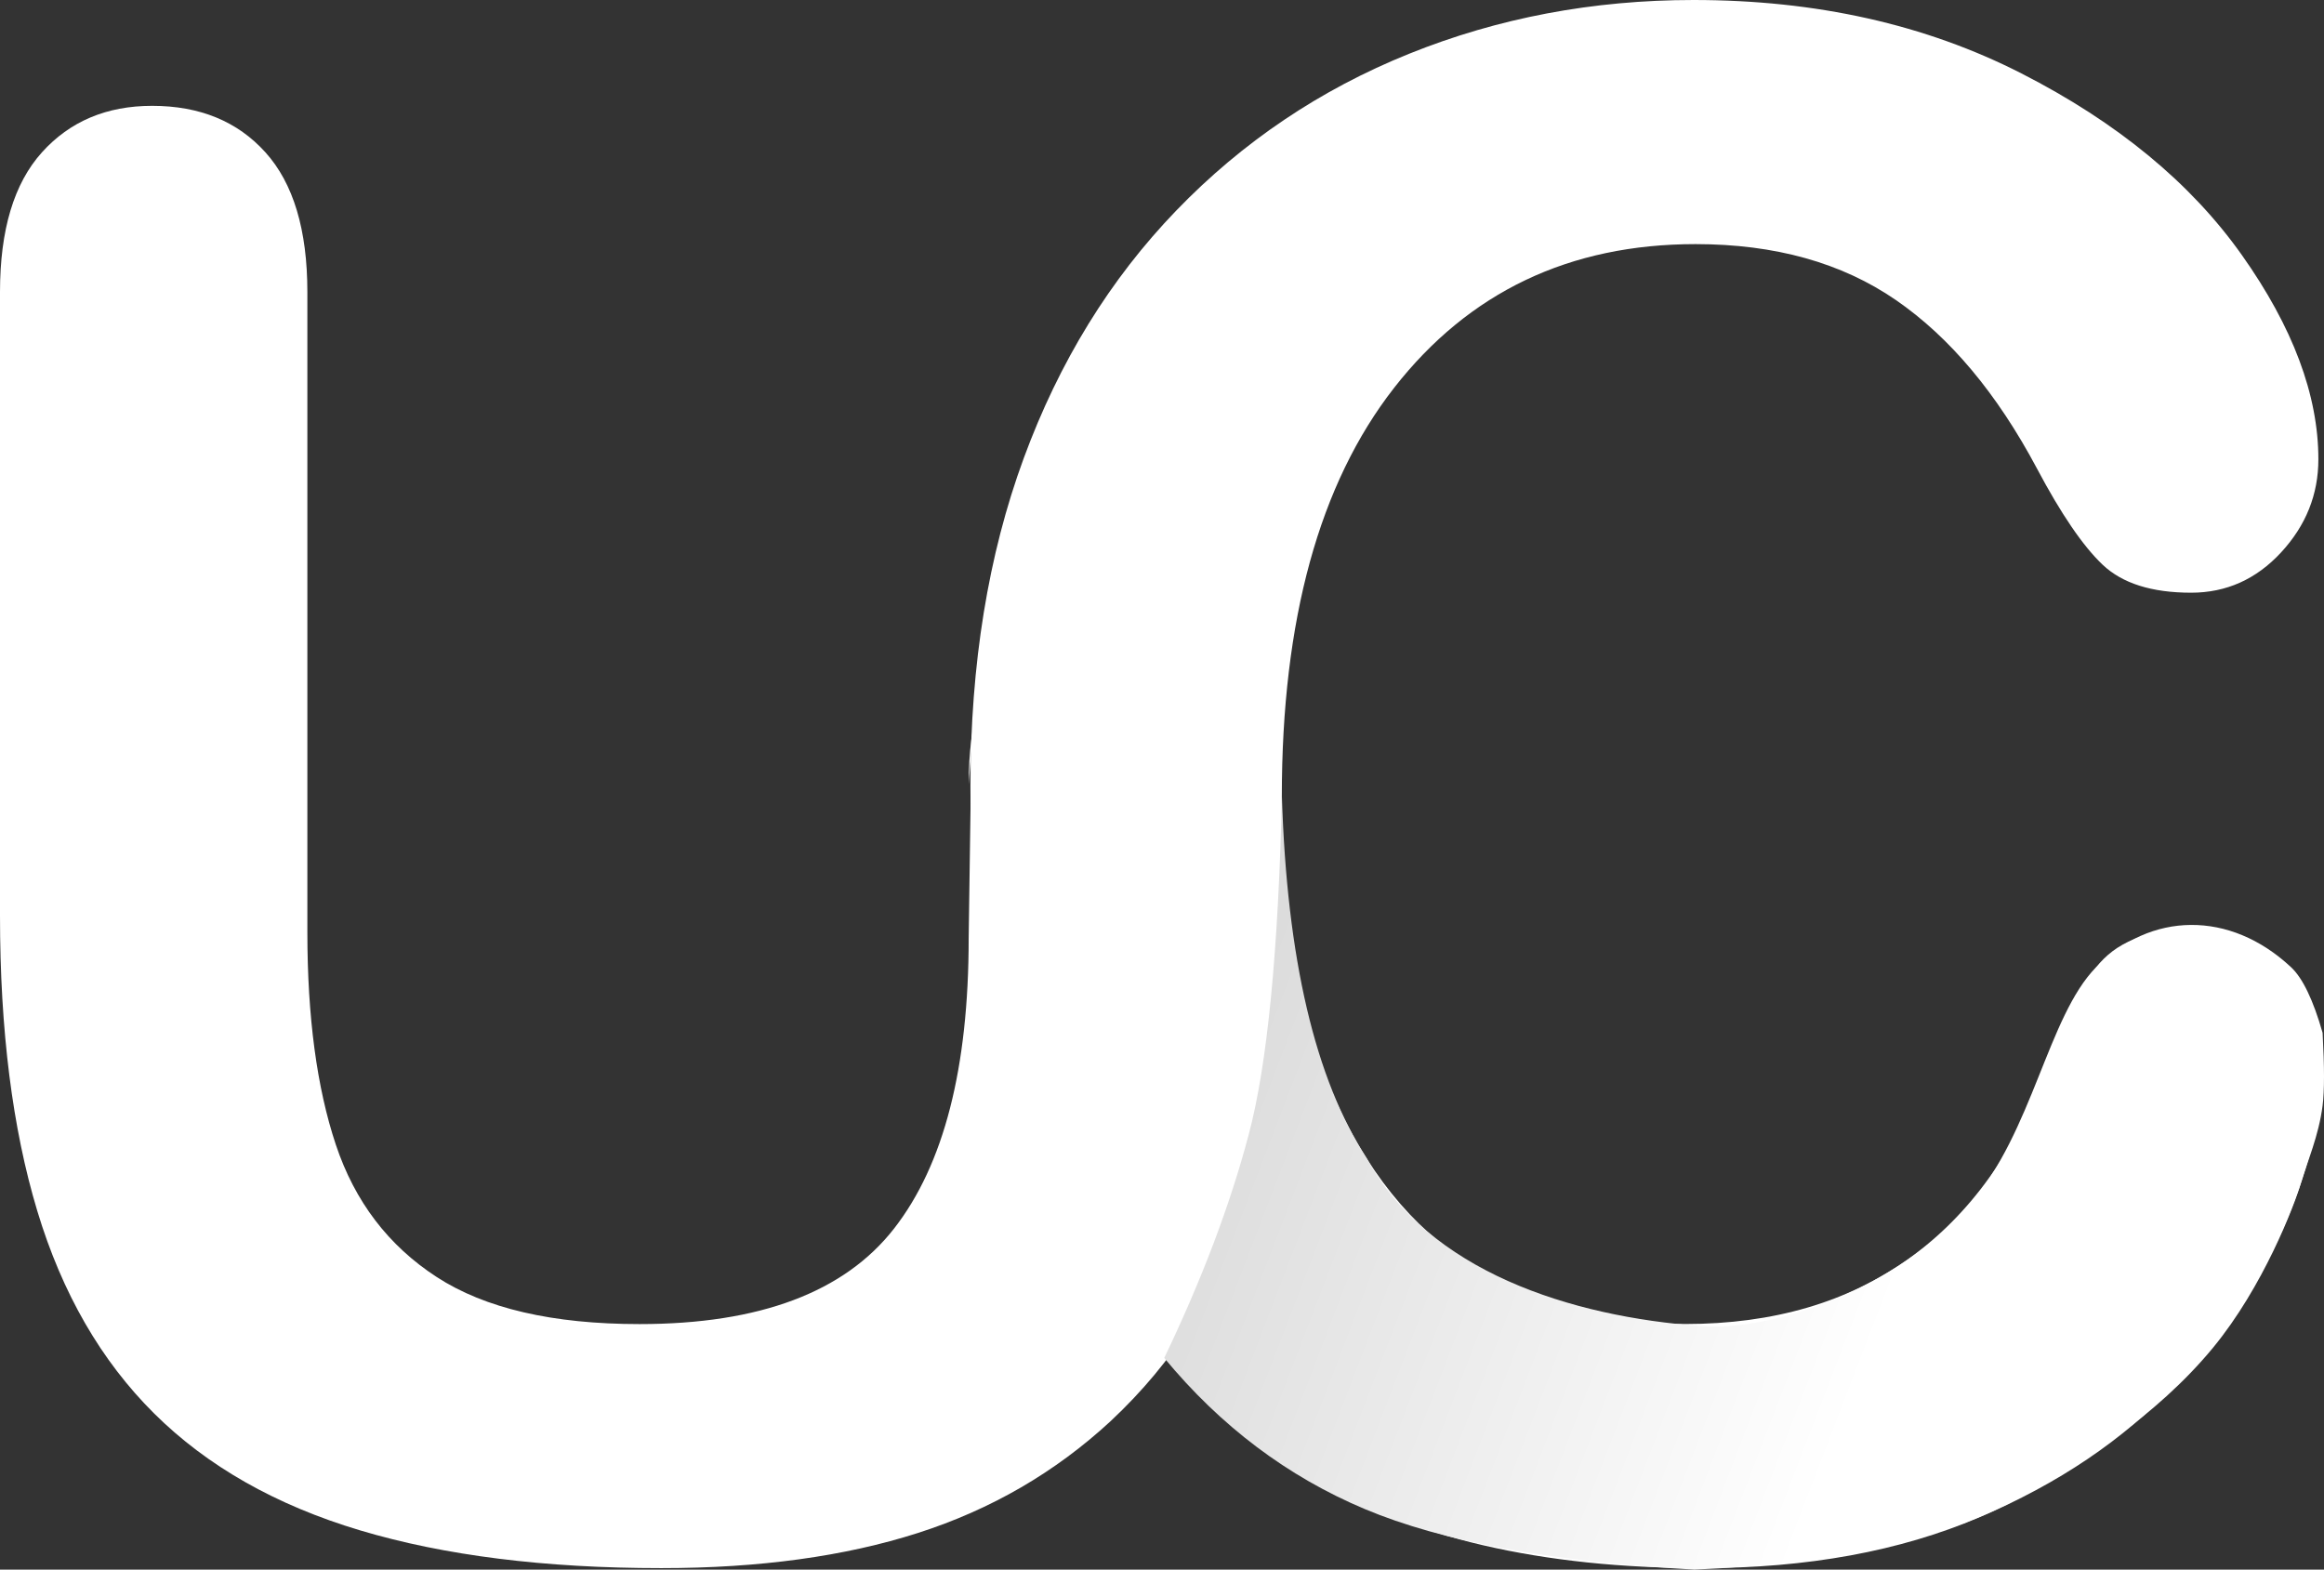 <?xml version="1.0" encoding="UTF-8"?>
<svg width="1559px" height="1053px" viewBox="0 0 1559 1053" version="1.1" xmlns="http://www.w3.org/2000/svg" xmlns:xlink="http://www.w3.org/1999/xlink">
    <rect x="0" y="0" width="1559" height="1053" fill="#333333" stroke="none"/>
    <!-- Generator: Sketch 62 (91390) - https://sketch.com -->
    <title>UnChat Logo Light</title>
    <desc>Created with Sketch.</desc>
    <defs>
        <linearGradient x1="62.023%" y1="68.926%" x2="0%" y2="52.942%" id="linearGradient-1">
            <stop stop-color="#FFFFFF" offset="0%"></stop>
            <stop stop-color="#DCDCDC" offset="100%"></stop>
        </linearGradient>
    </defs>
    <g id="Page-1" stroke="none" stroke-width="1" fill="none" fill-rule="evenodd">
        <g id="Group" transform="translate(-287, -540)">
            <g id="UnChat-Logo-Light" transform="translate(287, 540)">
                <path d="M443.62,1052 C509.342,1052 566.733,1044.138 615.792,1028.414 C664.852,1012.69 707.895,987.716 744.921,953.493 C787.964,913.258 817.238,866.548 832.743,813.363 C848.248,760.179 856,693.814 856,614.268 L856,526.167 C856,484.082 846.396,452.75 827.189,432.169 C807.982,411.589 782.873,401.299 751.864,401.299 C720.854,401.299 696.093,411.589 677.58,432.169 C659.067,452.75 649.81,484.082 649.81,526.167 L651.598,503.439 L649.81,629.53 C649.81,716.475 633.148,781.337 599.825,824.116 C566.501,866.895 509.573,888.284 429.041,888.284 C370.725,888.284 325.368,877.763 292.97,856.72 C260.572,835.678 238.009,806.08 225.281,767.925 C212.554,729.771 206.19,682.252 206.19,625.368 L206.19,195.868 C206.19,154.245 196.818,123.028 178.073,102.217 C159.328,81.406 133.989,71 102.054,71 C71.507,71 46.861,81.406 28.117,102.217 C9.372,123.028 0,154.245 0,195.868 L0,614.268 C0,691.039 8.331,757.057 24.993,812.323 C41.655,867.589 67.804,912.911 103.442,948.29 C139.08,983.669 185.131,1009.799 241.596,1026.68 C298.061,1043.56 365.403,1052 443.62,1052 Z" id="U" fill="#FFFFFF" fill-rule="nonzero"></path>
                <path d="M1141.627,1052 C1212.41,1052 1274.403,1040.666 1327.607,1017.997 C1380.81,995.329 1424.529,965.837 1458.764,929.521 C1492.999,893.205 1518.098,856.196 1534.059,818.492 C1550.02,780.788 1558,745.745 1558,713.361 C1558,687.917 1549.21,666.637 1531.63,649.52 C1514.049,632.403 1492.999,623.844 1468.48,623.844 C1439.796,623.844 1418.978,632.287 1406.024,649.173 C1393.07,666.058 1382.198,687.917 1373.408,714.749 C1352.589,771.652 1321.708,814.791 1280.765,844.168 C1239.821,873.544 1189.741,888.232 1130.523,888.232 C1075.932,888.232 1028.281,875.279 987.568,849.372 C946.856,823.465 915.397,784.258 893.191,731.751 C870.984,679.243 859.881,613.435 859.881,534.327 C859.881,415.896 884.979,324.529 935.175,260.224 C985.371,195.92 1052.8,163.768 1137.463,163.768 C1190.666,163.768 1235.426,176.259 1271.743,201.24 C1308.06,226.222 1339.635,263.925 1366.468,314.351 C1382.661,344.884 1397.349,366.396 1410.534,378.887 C1423.72,391.377 1443.497,397.623 1469.868,397.623 C1493.462,397.623 1513.587,388.602 1530.242,370.559 C1546.897,352.517 1555.224,331.699 1555.224,308.106 C1555.224,265.082 1538.107,219.398 1503.871,171.054 C1469.636,122.71 1420.365,82.115 1356.059,49.269 C1291.752,16.423 1218.424,0 1136.075,0 C1068.53,0 1004.917,12.028 945.237,36.084 C885.557,60.141 833.51,95.184 789.097,141.215 C744.684,187.246 710.565,242.645 686.739,307.412 C662.913,372.179 651,445.504 651,527.388 C651,577.814 655.742,625.463 665.226,670.338 C674.71,715.212 688.936,757.426 707.904,796.98 C726.872,836.534 749.773,872.272 776.606,904.193 C806.677,939.352 839.64,967.687 875.495,989.199 C911.349,1010.711 951.251,1026.556 995.202,1036.734 C1039.153,1046.911 1087.961,1052 1141.627,1052 Z" id="C" fill="#FFFFFF" fill-rule="nonzero"></path>
                <path d="M916.954,777.174 C958.184,852.764 1053.218,883.316 1141.681,889.67 C1188.999,893.068 1271.989,865.287 1321.146,808.326 C1363.89,758.798 1373.58,682.104 1406.086,648.91 C1442.431,611.795 1495.645,610.284 1536.94,648.91 C1544.702,656.171 1551.745,670.828 1558.067,692.883 C1559.311,715.623 1559.311,731.886 1558.067,741.672 C1555.481,762.02 1547.676,779.554 1543.742,792.981 C1538.999,809.173 1518.123,863.376 1484.608,904.072 C1446.363,950.512 1393.042,984.088 1352.586,1005.961 C1301.981,1033.322 1230.016,1049.002 1136.691,1053 C1041.29,1047.776 967.613,1034.251 915.658,1012.425 C863.704,990.599 818.818,956.793 781,911.007 C806.325,858.176 825.222,808.205 837.691,761.095 C850.16,713.984 857.572,638.286 859.927,534 C863.234,642.935 882.243,723.993 916.954,777.174 Z" id="Path" fill="url(#linearGradient-1)"></path>
            </g>
        </g>
    </g>
</svg>
